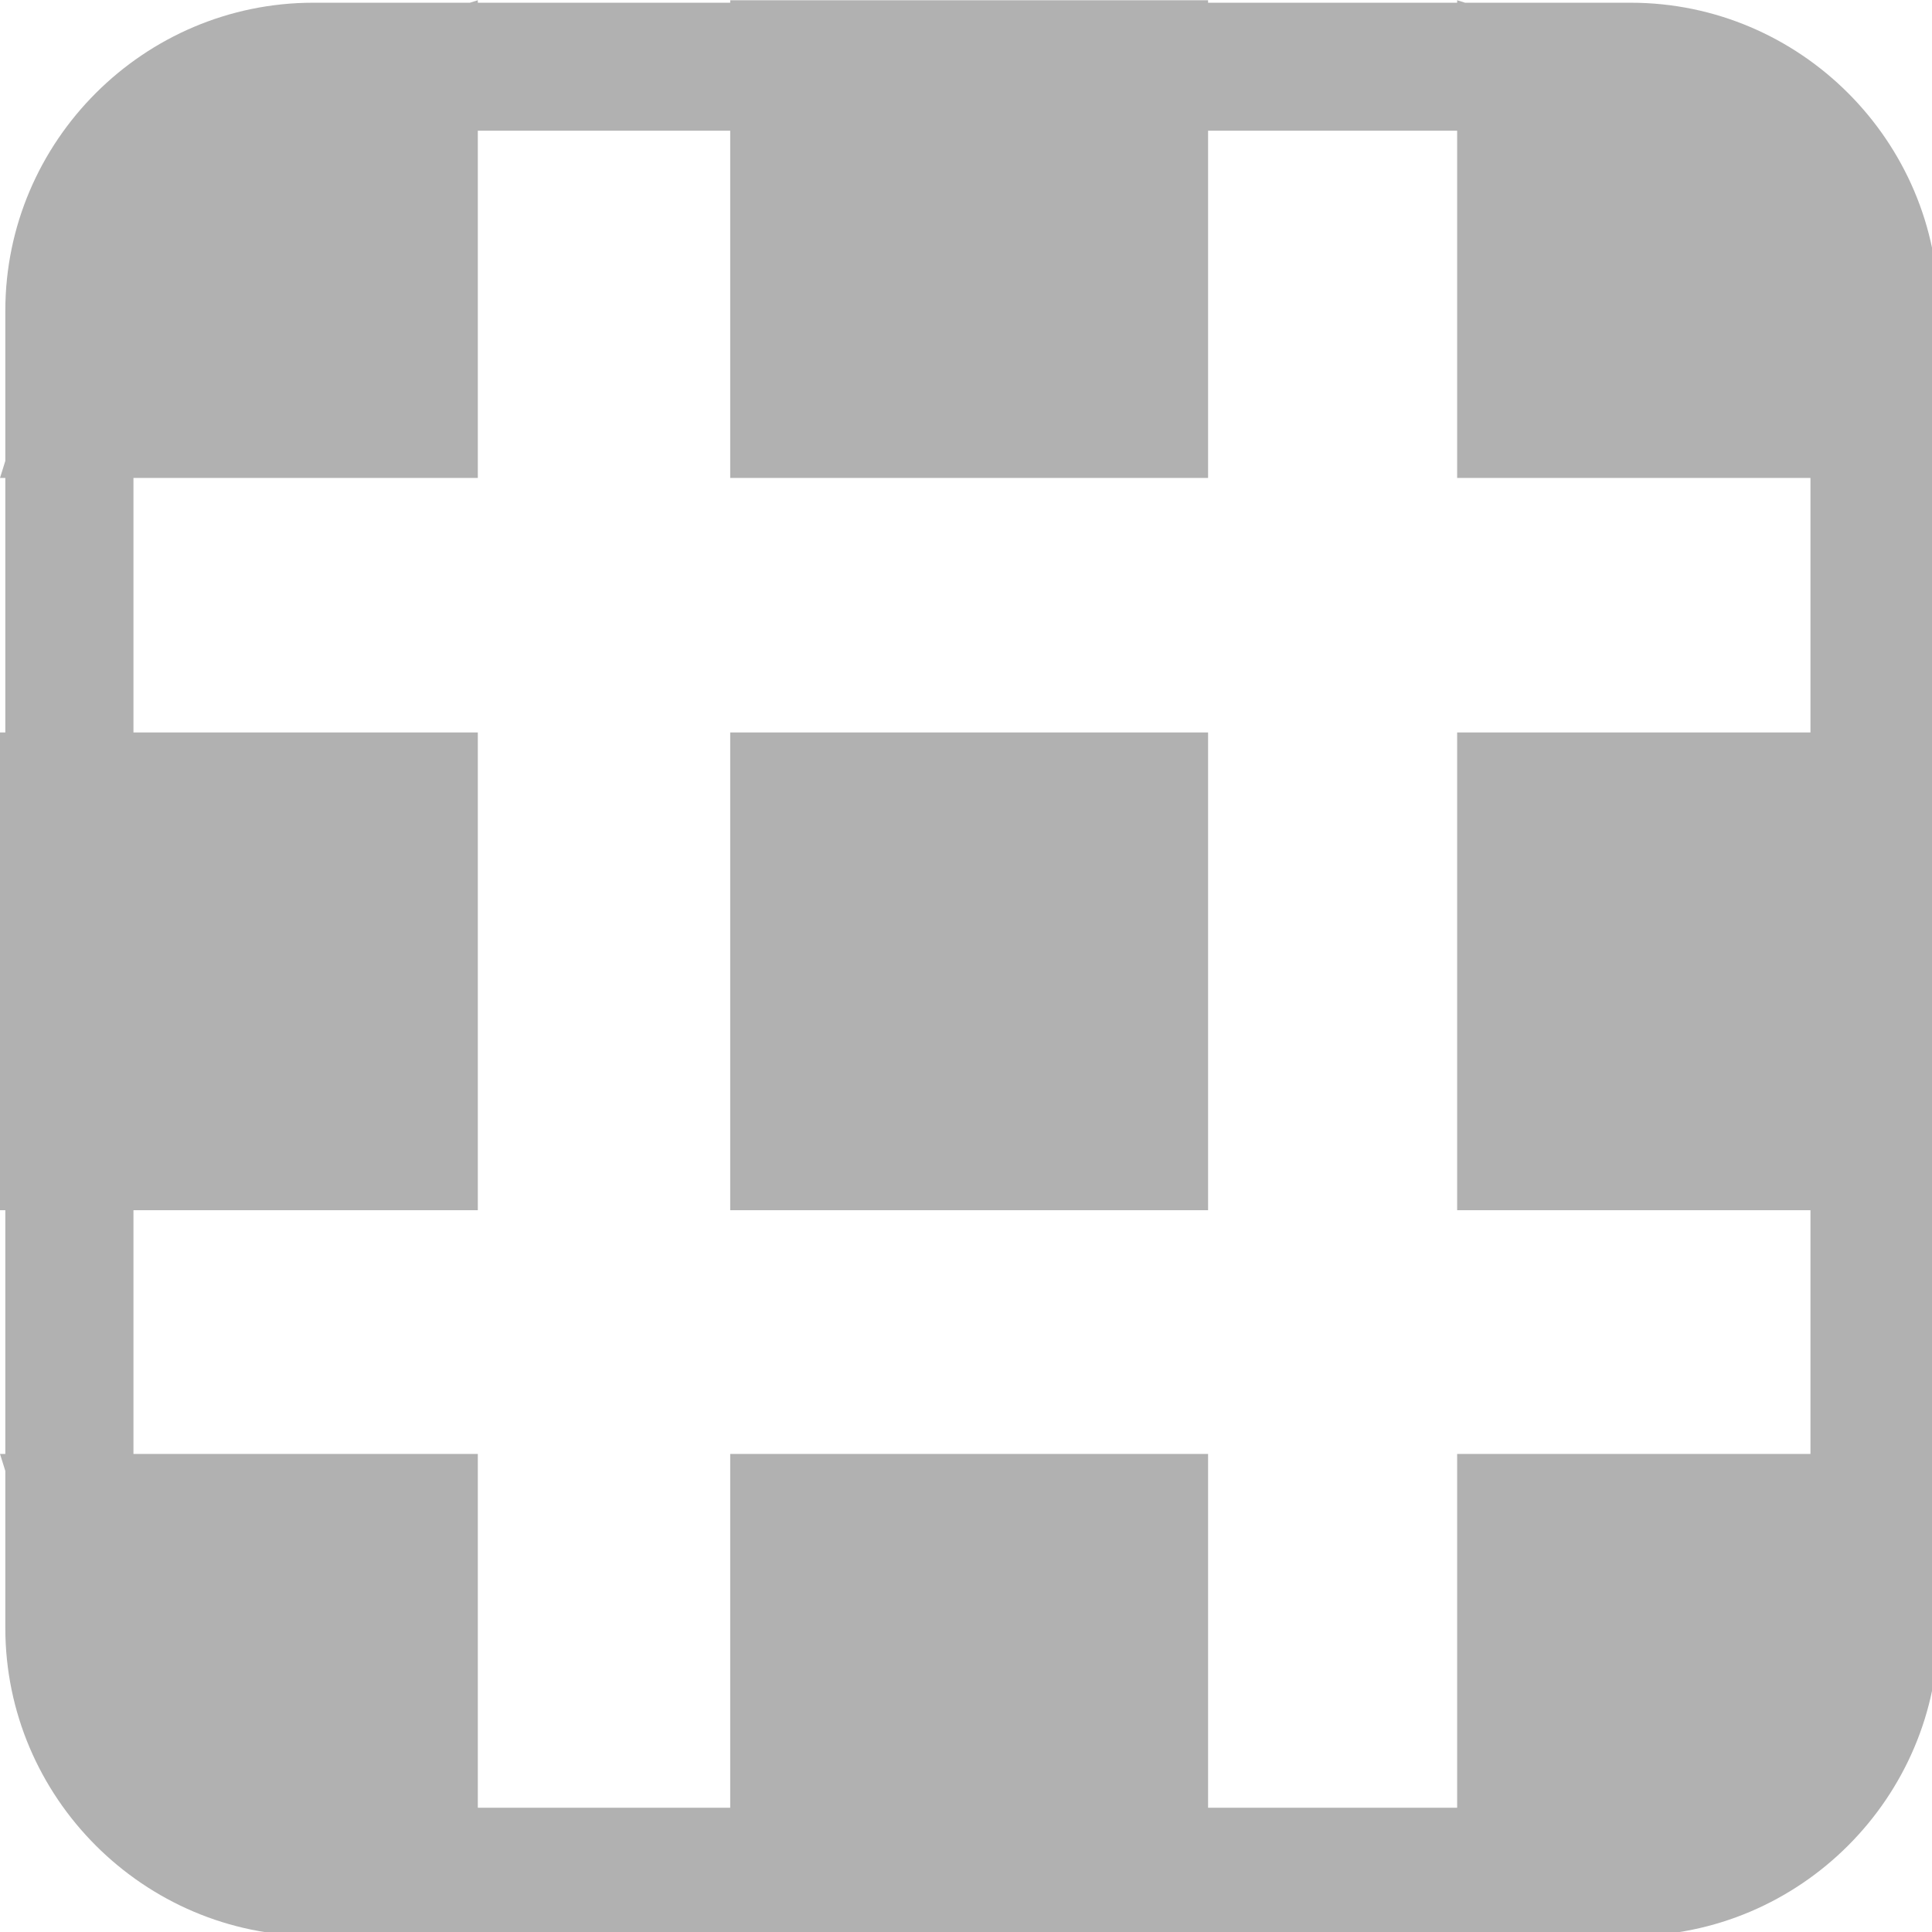 <?xml version="1.0" encoding="UTF-8" standalone="no"?>
<!-- Created with Inkscape (http://www.inkscape.org/) -->

<svg
   width="32"
   height="32"
   viewBox="0 0 8.467 8.467"
   version="1.1"
   id="svg8"
   inkscape:version="1.1 (c68e22c387, 2021-05-23)"
   sodipodi:docname="texture.svg"
   xmlns:inkscape="http://www.inkscape.org/namespaces/inkscape"
   xmlns:sodipodi="http://sodipodi.sourceforge.net/DTD/sodipodi-0.dtd"
   xmlns="http://www.w3.org/2000/svg"
   xmlns:svg="http://www.w3.org/2000/svg"
   xmlns:rdf="http://www.w3.org/1999/02/22-rdf-syntax-ns#"
   xmlns:cc="http://creativecommons.org/ns#"
   xmlns:dc="http://purl.org/dc/elements/1.1/">
  <defs
     id="defs2">
    <style
       id="style1399">.cls-1{fill:#e3e3e3;}</style>
    <style
       id="style1399-4">.cls-1{fill:#e3e3e3;}</style>
    <style
       id="style1399-8">.cls-1{fill:#e3e3e3;}</style>
    <style
       id="style1399-4-5">.cls-1{fill:#e3e3e3;}</style>
    <style
       id="style1399-9">.cls-1{fill:#e3e3e3;}</style>
    <style
       id="style1399-4-6">.cls-1{fill:#e3e3e3;}</style>
    <style
       id="style1399-8-4">.cls-1{fill:#e3e3e3;}</style>
    <style
       id="style1399-4-5-3">.cls-1{fill:#e3e3e3;}</style>
    <style
       id="style1399-88">.cls-1{fill:#e3e3e3;}</style>
    <style
       id="style1399-3">.cls-1{fill:#e3e3e3;}</style>
    <style
       id="style1399-94">.cls-1{fill:#e3e3e3;}</style>
    <style
       id="style1399-5">.cls-1{fill:#e3e3e3;}</style>
    <style
       id="style1399-46">.cls-1{fill:#e3e3e3;}</style>
    <style
       id="style1399-4-2">.cls-1{fill:#e3e3e3;}</style>
    <style
       id="style1399-8-5">.cls-1{fill:#e3e3e3;}</style>
    <style
       id="style1399-4-5-8">.cls-1{fill:#e3e3e3;}</style>
    <style
       id="style1399-9-6">.cls-1{fill:#e3e3e3;}</style>
    <style
       id="style1399-4-6-2">.cls-1{fill:#e3e3e3;}</style>
    <style
       id="style1399-8-4-8">.cls-1{fill:#e3e3e3;}</style>
    <style
       id="style1399-4-5-3-4">.cls-1{fill:#e3e3e3;}</style>
    <style
       id="style1399-88-7">.cls-1{fill:#e3e3e3;}</style>
    <style
       id="style1399-3-2">.cls-1{fill:#e3e3e3;}</style>
    <style
       id="style1399-94-4">.cls-1{fill:#e3e3e3;}</style>
    <style
       id="style1399-5-0">.cls-1{fill:#e3e3e3;}</style>
  </defs>
  <sodipodi:namedview
     id="base"
     pagecolor="#ffffff"
     bordercolor="#666666"
     borderopacity="1.0"
     inkscape:pageopacity="0.0"
     inkscape:pageshadow="2"
     inkscape:zoom="16.000001"
     inkscape:cx="-0.21874999"
     inkscape:cy="18.218749"
     inkscape:document-units="mm"
     inkscape:current-layer="svg8"
     showgrid="false"
     units="px"
     inkscape:window-width="1920"
     inkscape:window-height="1027"
     inkscape:window-x="-8"
     inkscape:window-y="-8"
     inkscape:window-maximized="1"
     inkscape:pagecheckerboard="1">
    <sodipodi:guide
       position="8.467,0"
       orientation="-32,0"
       id="guide854"
       inkscape:locked="false" />
    <sodipodi:guide
       position="8.562,8.466"
       orientation="0,-32"
       id="guide856"
       inkscape:locked="false" />
    <sodipodi:guide
       position="0,8.467"
       orientation="32,0"
       id="guide858"
       inkscape:locked="false" />
  </sodipodi:namedview>
  <path
     id="rect5880"
     style="color:#000000;fill:#b1b1b1;stroke-width:1.423;stroke-linecap:round;stroke-linejoin:round;stroke-dashoffset:10.394;-inkscape-stroke:none;fill-opacity:1"
     d="M 7.902 0.004 L 7.771 0.045 L 5.182 0.045 C 2.378 0.045 0.088 2.335 0.088 5.139 L 0.088 7.623 L 0 7.904 L 0.088 7.904 L 0.088 12.113 L 0 12.113 L 0 20.014 L 0.088 20.014 L 0.088 24.045 L 0 24.045 L 0.088 24.326 L 0.088 26.922 C 0.088 29.726 2.378 32.016 5.182 32.016 L 26.967 32.016 C 29.771 32.016 32.059 29.726 32.059 26.922 L 32.059 5.139 C 32.059 2.335 29.771 0.045 26.967 0.045 L 24.229 0.045 L 24.098 0.004 L 24.098 0.045 L 19.979 0.045 L 19.979 0.004 L 12.076 0.004 L 12.076 0.045 L 7.902 0.045 L 7.902 0.004 z M 7.902 2.162 L 12.076 2.162 L 12.076 7.904 L 19.979 7.904 L 19.979 2.162 L 24.098 2.162 L 24.098 7.904 L 29.941 7.904 L 29.941 12.113 L 24.098 12.113 L 24.098 20.014 L 29.941 20.014 L 29.941 24.045 L 24.098 24.045 L 24.098 29.896 L 19.979 29.896 L 19.979 24.045 L 12.076 24.045 L 12.076 29.896 L 7.902 29.896 L 7.902 24.045 L 2.207 24.045 L 2.207 20.014 L 7.902 20.014 L 7.902 12.113 L 2.207 12.113 L 2.207 7.904 L 7.902 7.904 L 7.902 2.162 z M 12.076 12.113 L 12.076 20.014 L 19.979 20.014 L 19.979 12.113 L 12.076 12.113 z "
     transform="scale(0.265)" />
</svg>

